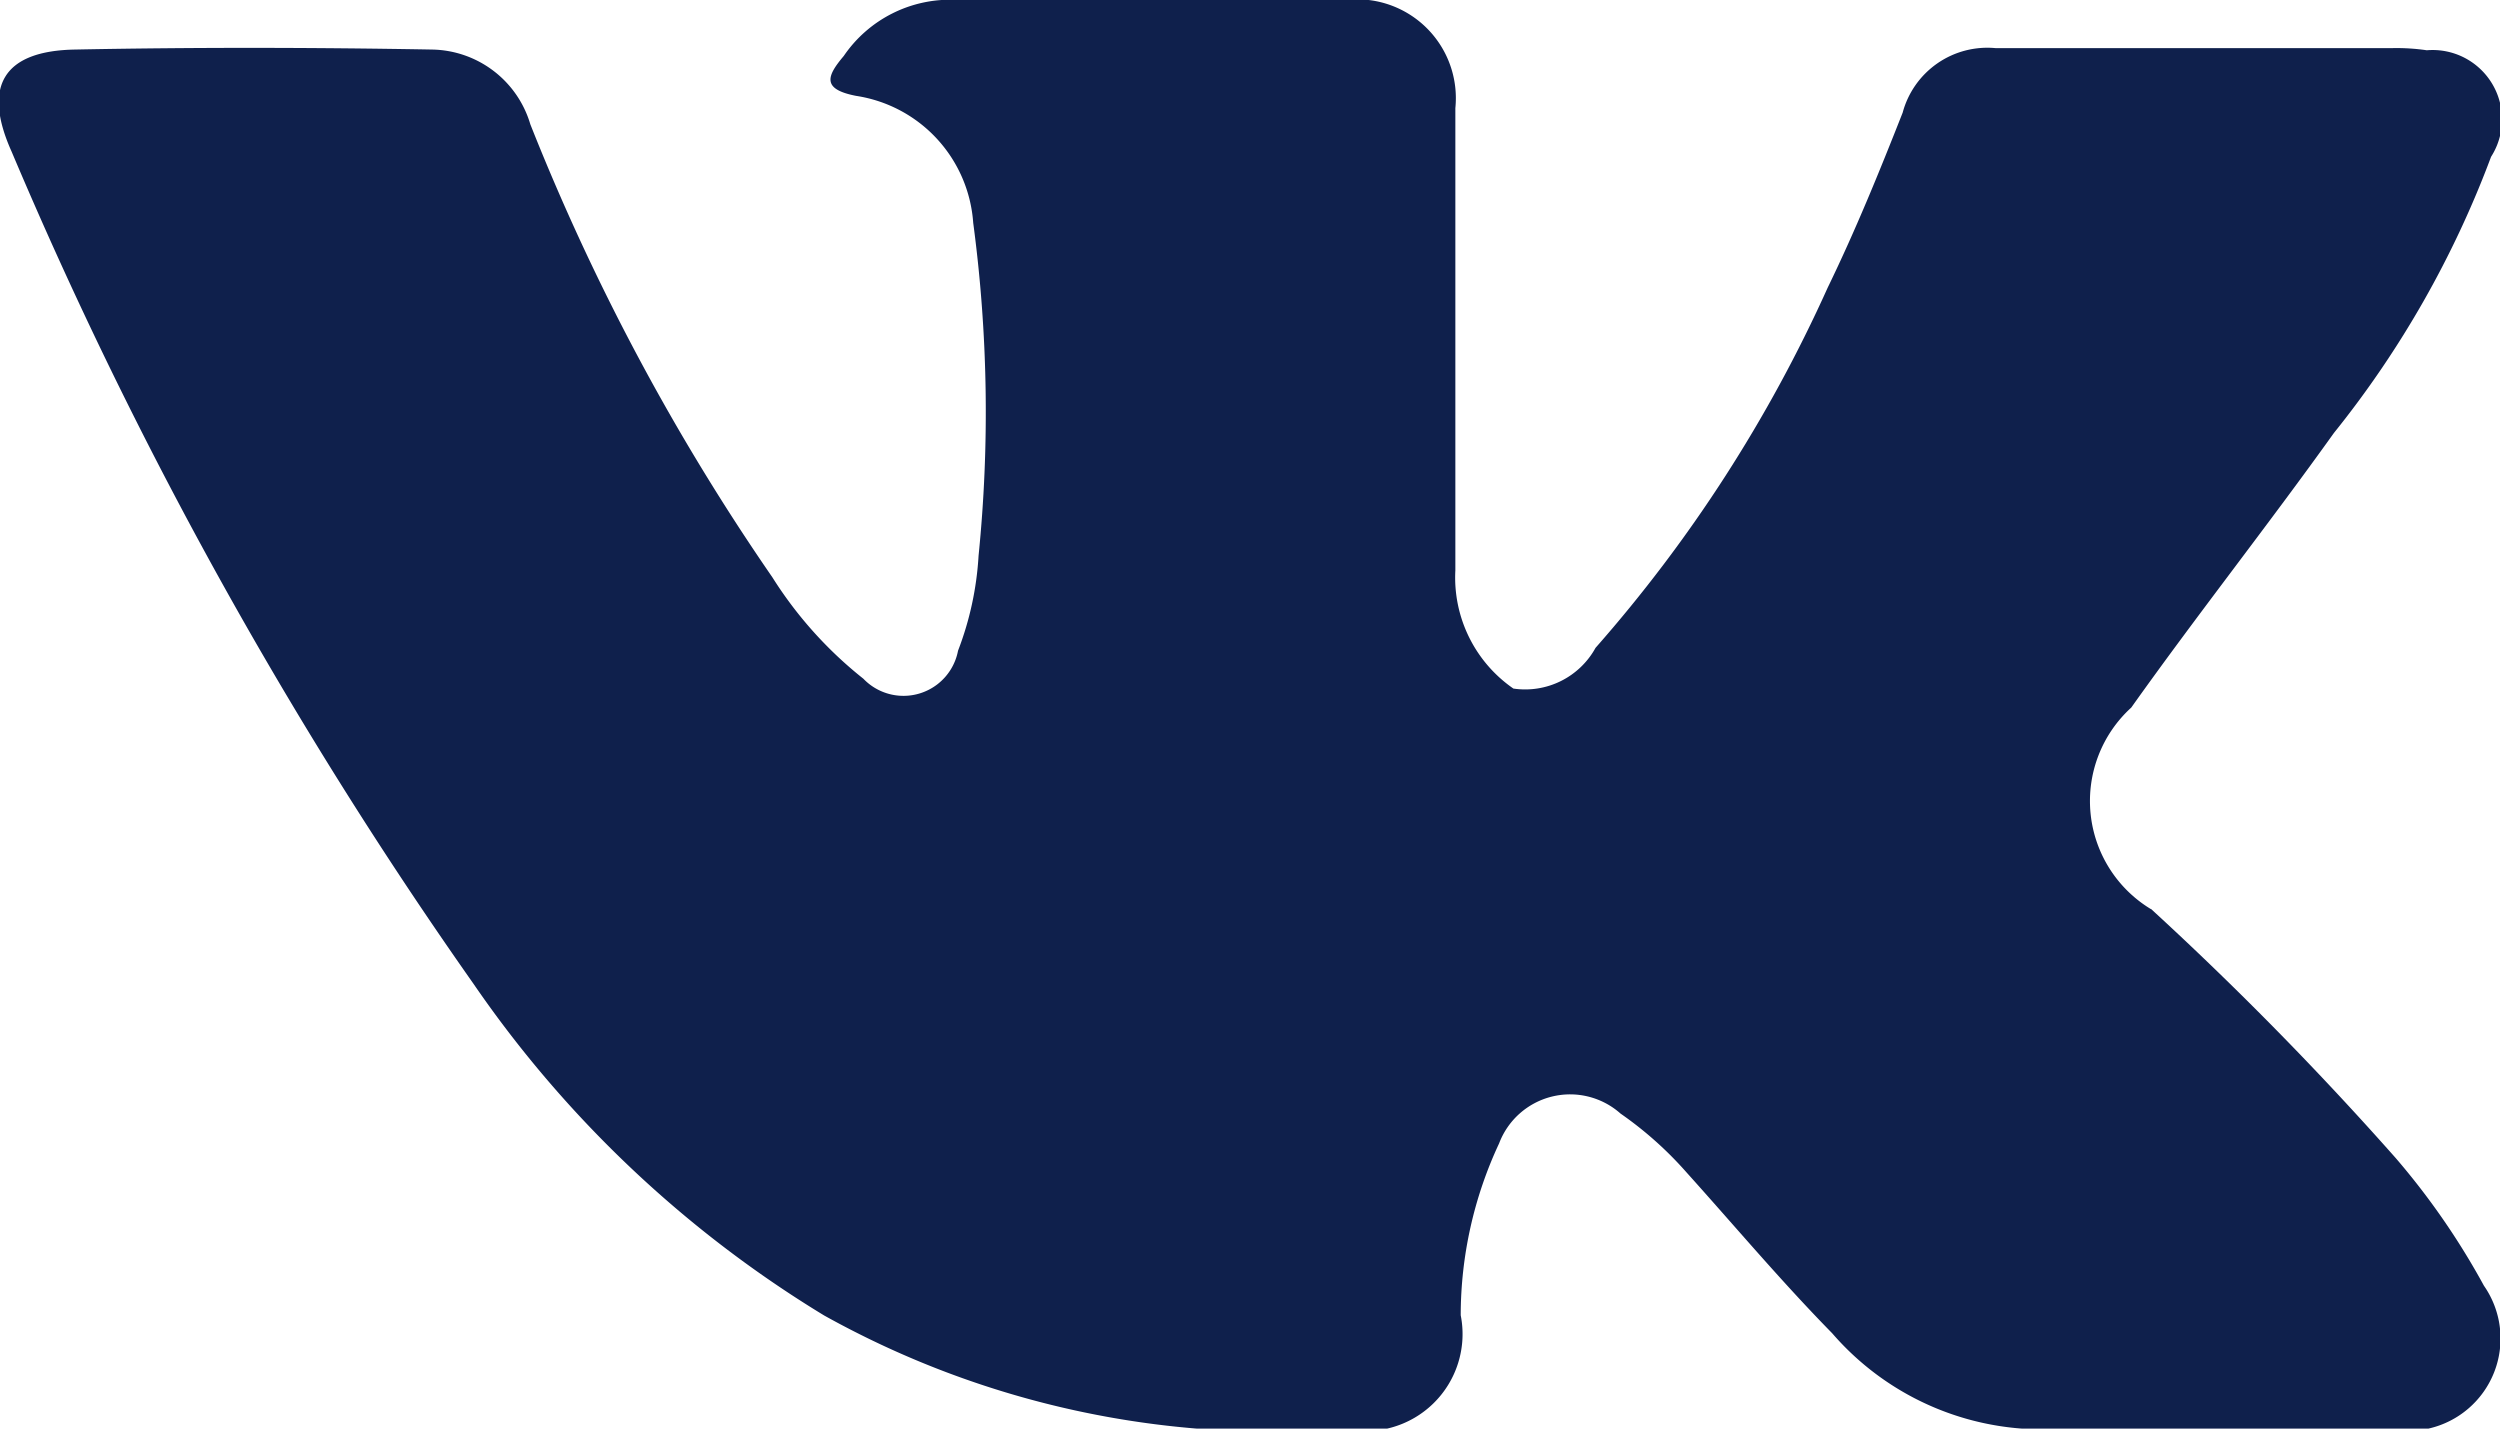 <svg xmlns="http://www.w3.org/2000/svg" width="28" height="16" viewBox="0 0 28 16">
  <defs>
    <style>
      .cls-1 {
        fill: #0f204c;
        fill-rule: evenodd;
      }
    </style>
  </defs>
  <path id="VK" class="cls-1" d="M4676.09,329.179a37.544,37.544,0,0,1,2.74,2.789,8.223,8.223,0,0,1,.99,1.432,1.034,1.034,0,0,1-.62,1.6l-4.09,0a3.113,3.113,0,0,1-2.59-1.068c-0.57-.581-1.09-1.2-1.63-1.8a4.1,4.1,0,0,0-.74-0.66,0.85,0.85,0,0,0-1.36.334,4.552,4.552,0,0,0-.43,1.925,1.086,1.086,0,0,1-1.3,1.271,10.3,10.3,0,0,1-5.83-1.269,12.872,12.872,0,0,1-3.93-3.719,50.056,50.056,0,0,1-5.17-9.316c-0.33-.735-0.09-1.129.71-1.143,1.33-.026,2.66-0.024,4,0a1.168,1.168,0,0,1,1.1.838,25.418,25.418,0,0,0,2.71,5.072,4.533,4.533,0,0,0,1.02,1.137,0.622,0.622,0,0,0,1.06-.314,3.529,3.529,0,0,0,.23-1.064,16.031,16.031,0,0,0-.06-3.728,1.548,1.548,0,0,0-1.31-1.422c-0.39-.075-0.33-0.222-0.14-0.447a1.443,1.443,0,0,1,1.25-.629h4.61a1.107,1.107,0,0,1,.99,1.213v5.178a1.511,1.511,0,0,0,.65,1.323,0.9,0.9,0,0,0,.92-0.456,16.111,16.111,0,0,0,2.6-4.034c0.31-.638.58-1.3,0.84-1.961a0.982,0.982,0,0,1,1.04-.722l4.44,0a2.322,2.322,0,0,1,.39.024,0.777,0.777,0,0,1,.72,1.193,11.186,11.186,0,0,1-1.76,3.093c-0.74,1.035-1.53,2.035-2.27,3.076a1.415,1.415,0,0,0,.22,2.257h0Z" transform="translate(-4652 -319)"/>
</svg>
